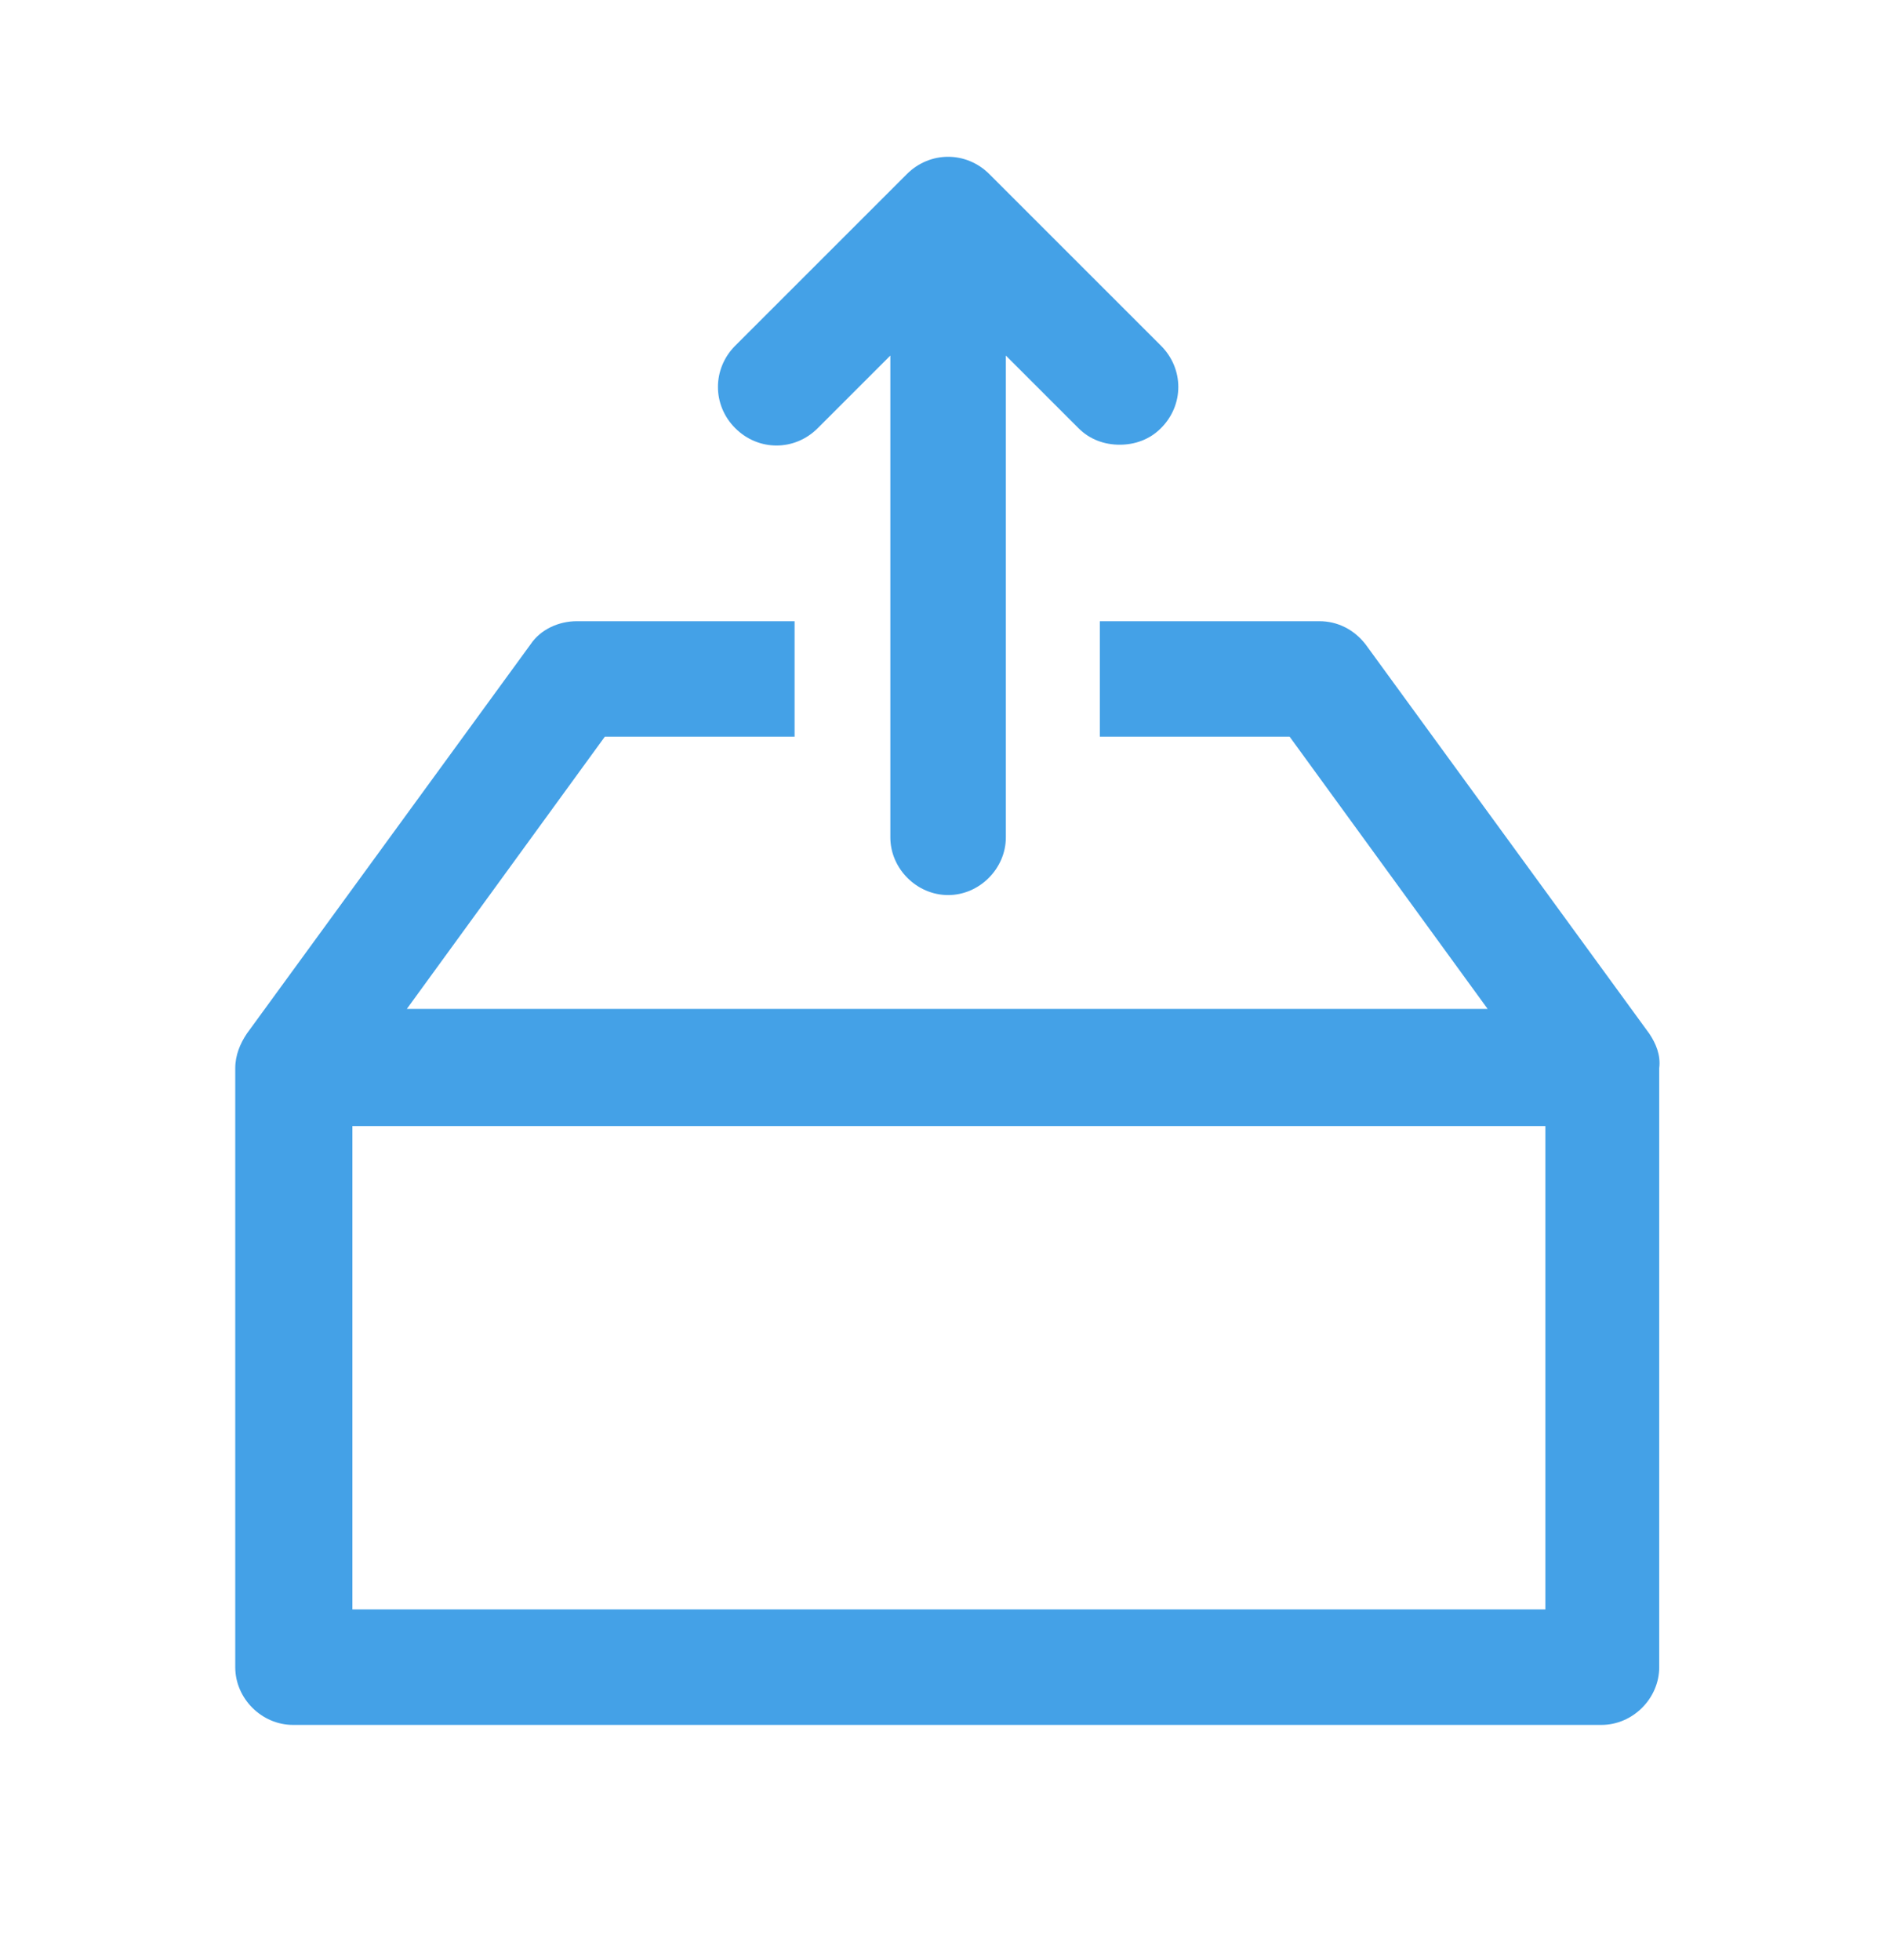 <svg width="24" height="25" viewBox="0 0 24 25" fill="none" xmlns="http://www.w3.org/2000/svg">
<path d="M21.033 13.184L17.414 8.218C17.266 8.028 17.056 7.923 16.825 7.923H14.026V9.396H16.446L18.971 12.868L5.188 12.868L7.713 9.396H10.133V7.923L7.356 7.923C7.124 7.923 6.893 8.028 6.766 8.218L3.147 13.184C3.063 13.31 3 13.457 3 13.625V21.264C3 21.663 3.337 22 3.737 22H20.422C20.822 22 21.159 21.663 21.159 21.264V13.625C21.18 13.457 21.117 13.31 21.033 13.184L21.033 13.184ZM4.494 20.527V14.362H19.707V20.527H4.494Z" fill="#44A1E7"/>
<path d="M10.428 5.461L11.354 4.535V10.68C11.354 11.079 11.691 11.416 12.091 11.416C12.49 11.416 12.827 11.079 12.827 10.68L12.827 4.535L13.753 5.461C13.9 5.609 14.089 5.672 14.279 5.672C14.468 5.672 14.658 5.609 14.805 5.461C15.1 5.167 15.1 4.704 14.805 4.409L12.617 2.221C12.322 1.926 11.859 1.926 11.564 2.221L9.376 4.409C9.082 4.704 9.082 5.167 9.376 5.461C9.671 5.756 10.134 5.756 10.428 5.461H10.428Z" fill="#44A1E7"/>
</svg>
